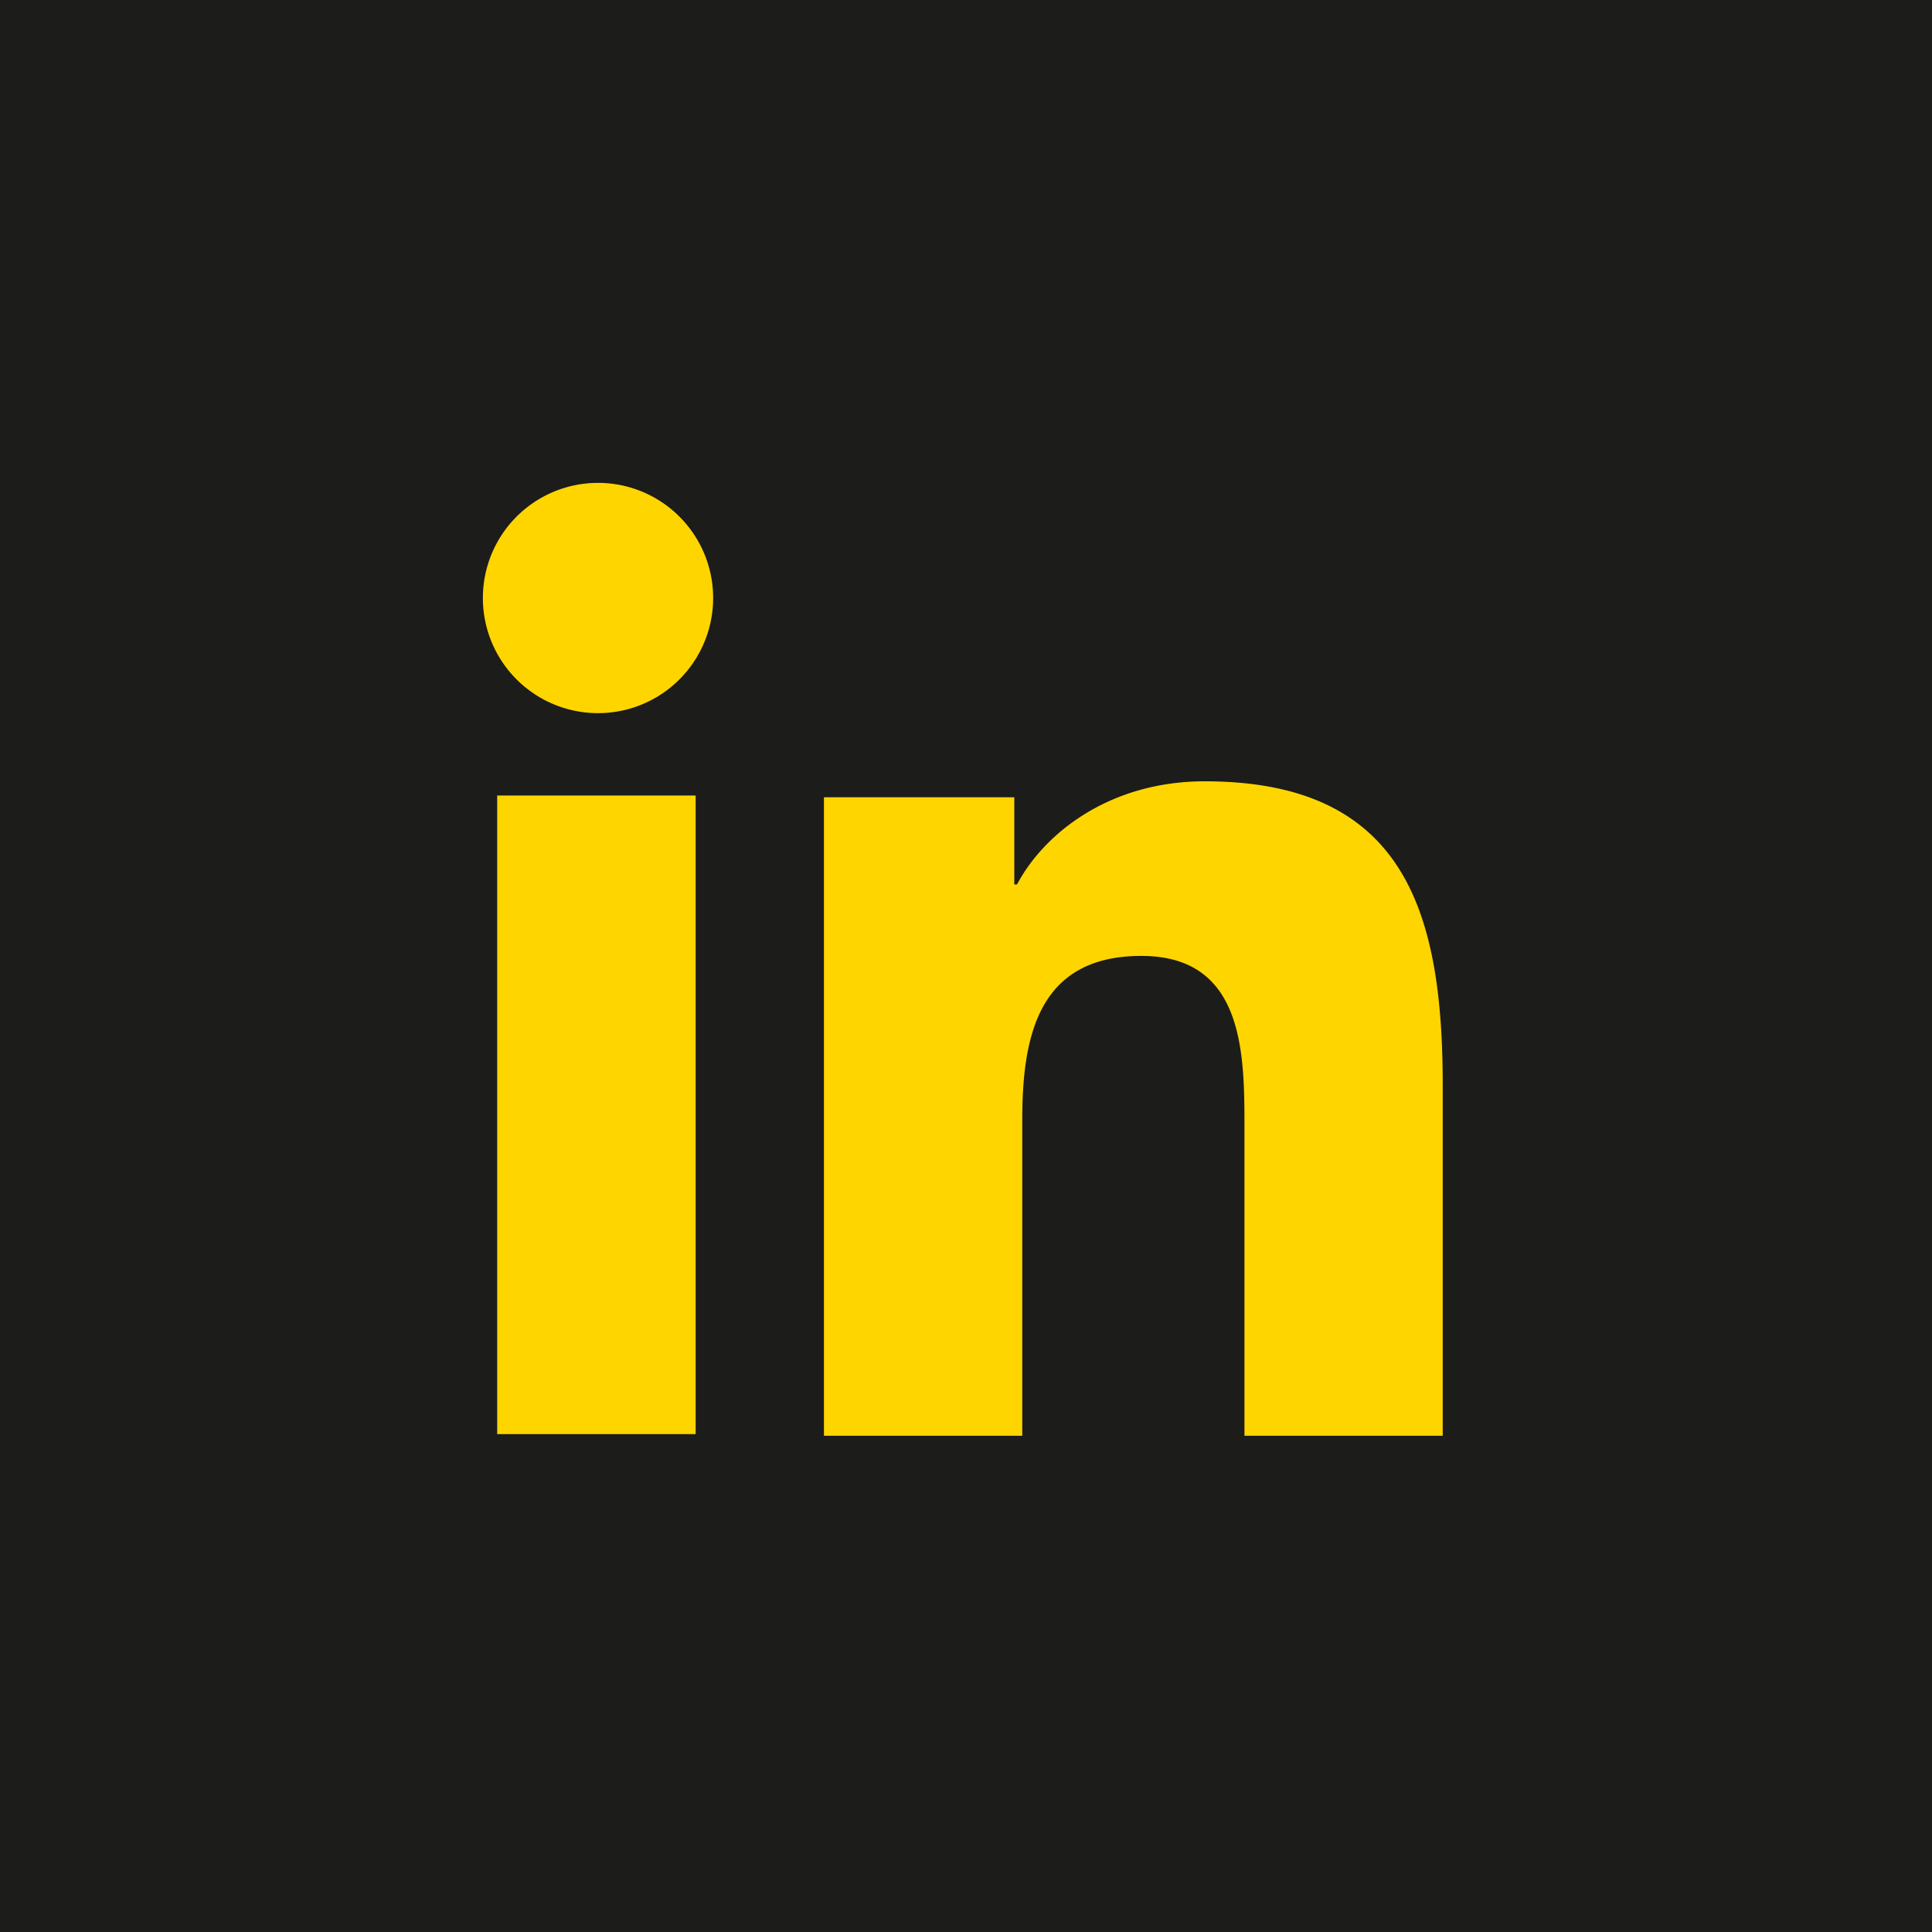 <svg xmlns="http://www.w3.org/2000/svg" width="32" height="32" viewBox="0 0 32 32">
    <g fill="none" fill-rule="evenodd">
        <path fill="#1C1C1B" d="M0 0h32v32H0z"/>
        <g fill="#FFD500">
            <path d="M11.812 9.906a1.907 1.907 0 1 1-3.814-.002 1.907 1.907 0 0 1 3.814.002M8.235 23.753h3.287V13.176H8.235zM23.896 17.981v5.8h-3.284v-5.143c0-1.226-.024-2.805-1.708-2.805-1.71 0-1.972 1.336-1.972 2.718v5.23h-3.285V13.205H16.8v1.444h.045c.44-.83 1.513-1.708 3.11-1.708 3.328 0 3.941 2.19 3.941 5.04"/>
        </g>
    </g>
</svg>
